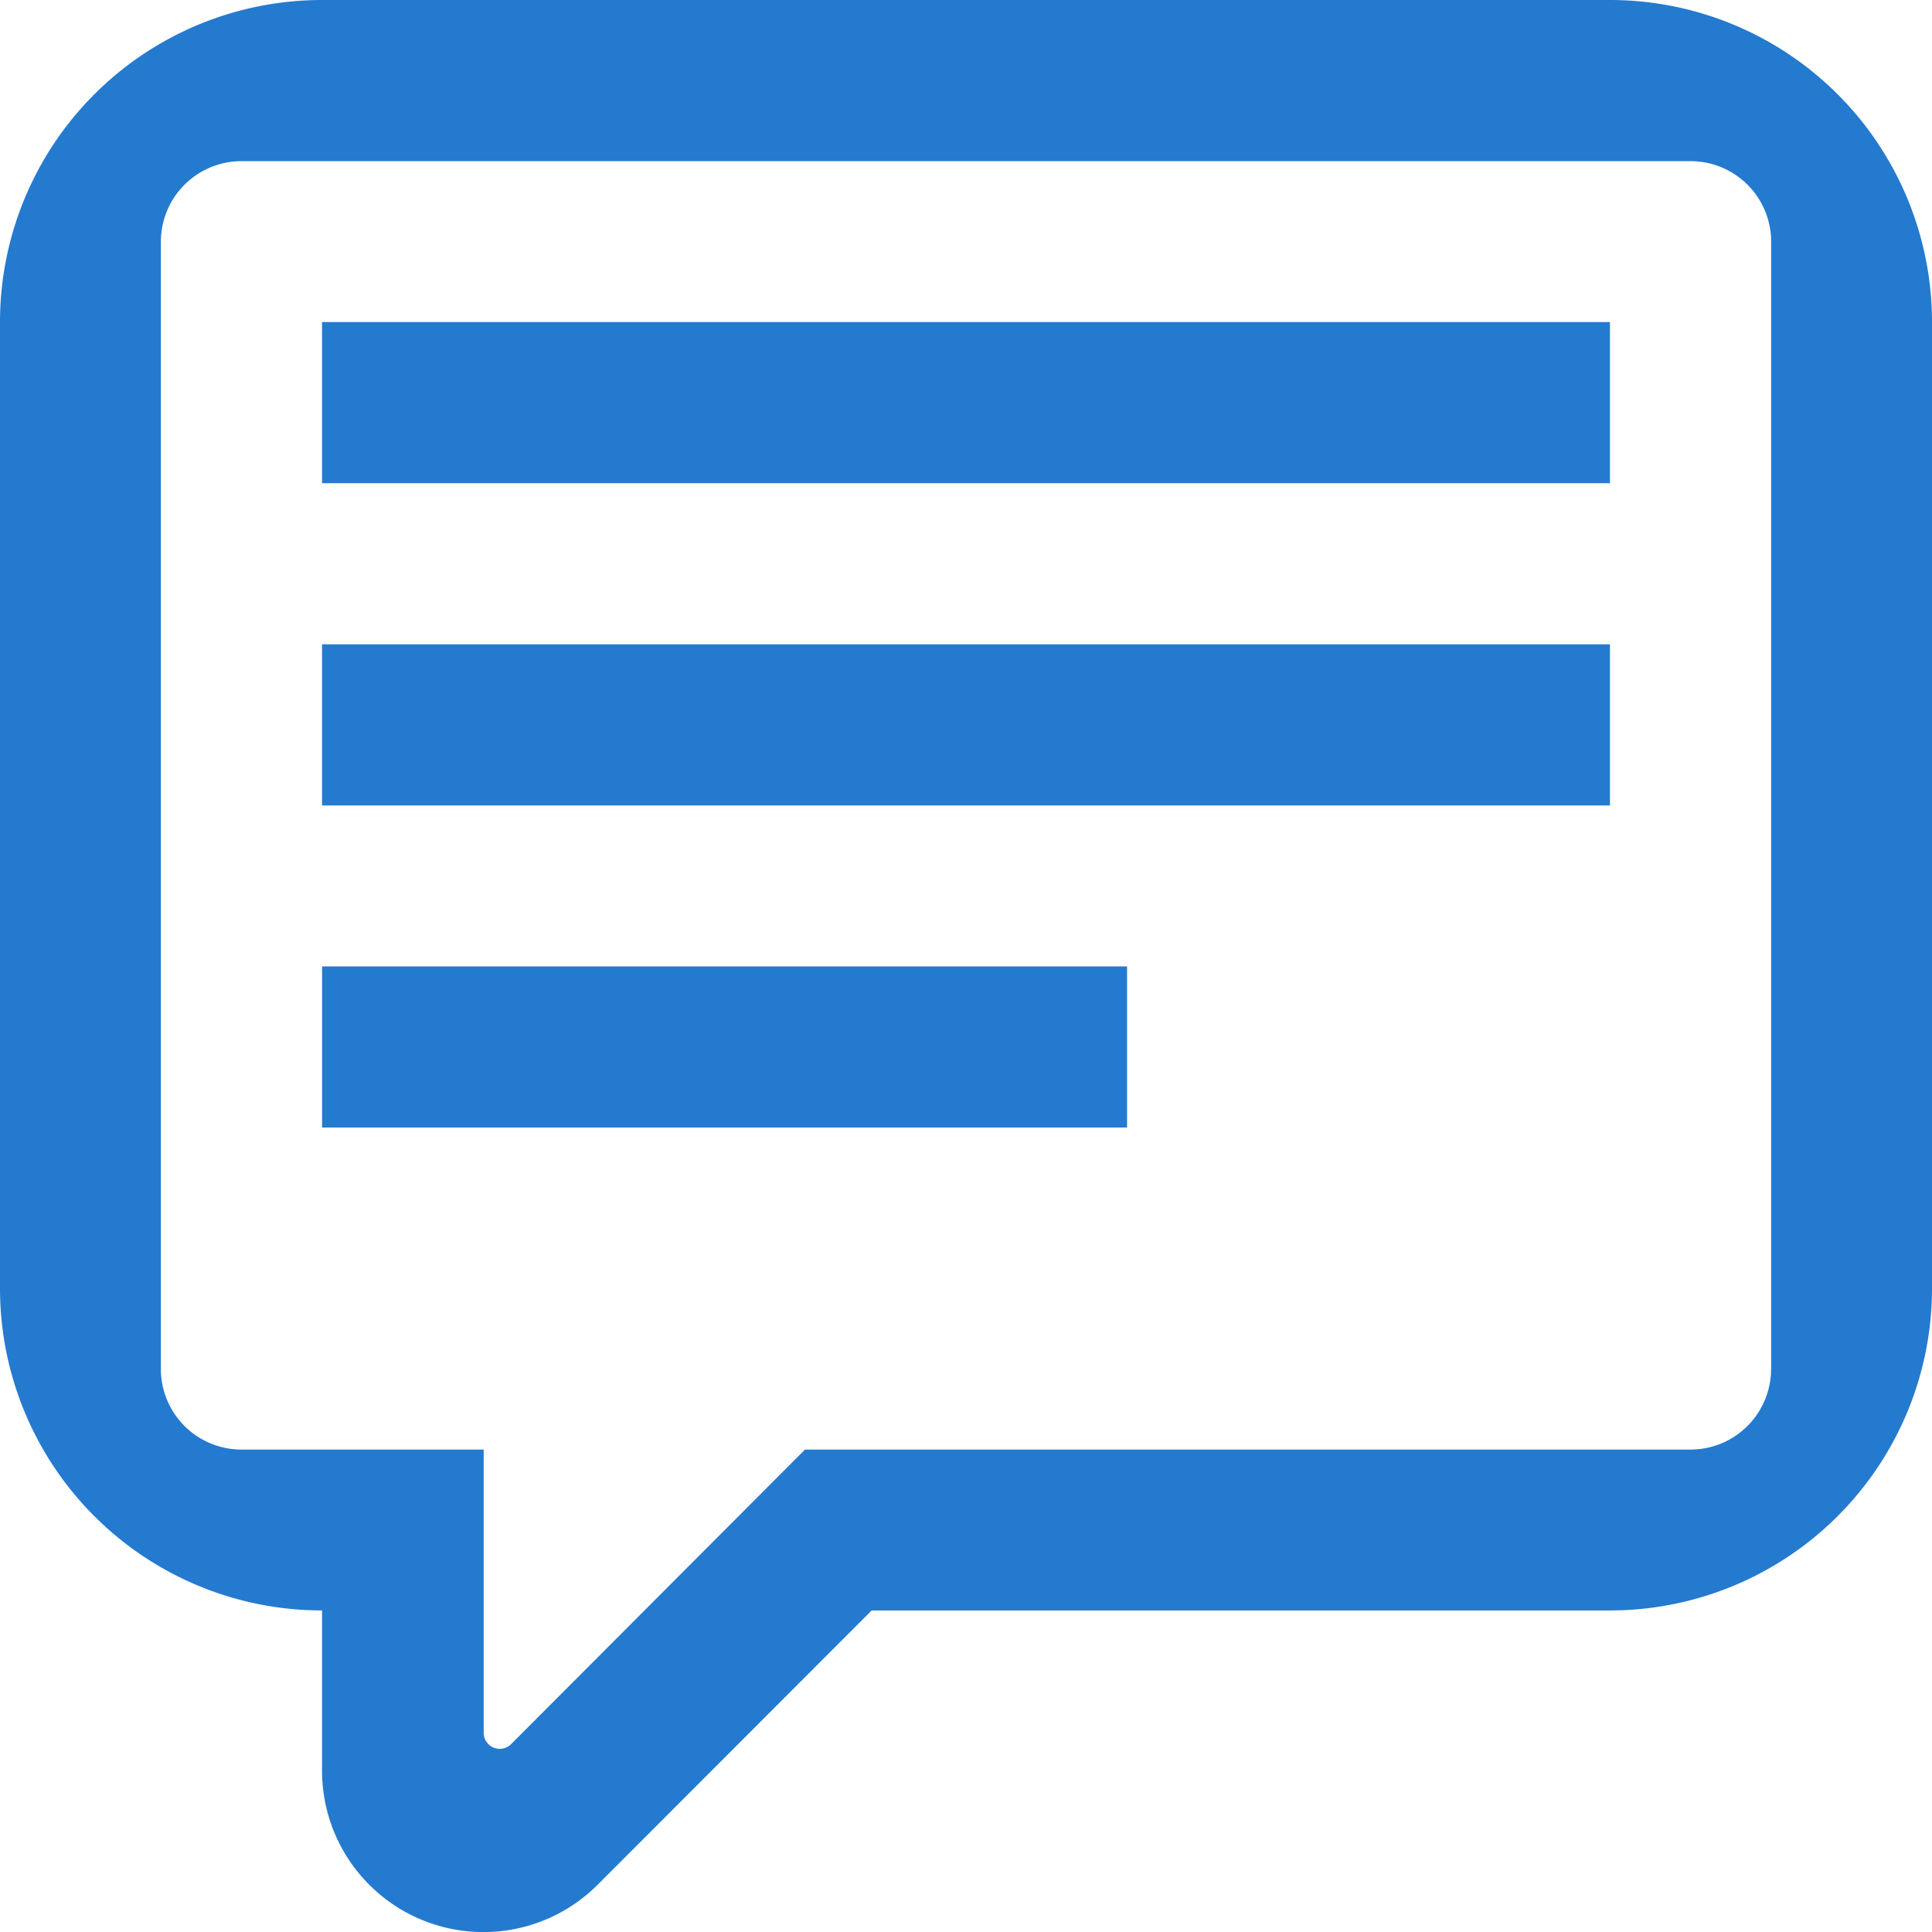 <svg width="40" height="40" viewBox="0 0 48 48" fill="none" xmlns="http://www.w3.org/2000/svg" class="onboarding-benefits__grid-item-icon"><g clip-path="url(#chat_svg__a)" fill="#247ACF"><path d="M39.999 8.001H8.001v4.004h31.998V8zm0 8.007H8.001v4.004h31.998v-4.004zM28 24.01H8.002v4.003h20v-4.004z"></path><path d="M39.999 0H8.001A8.001 8.001 0 000 8.001v24.01a8 8 0 008.001 8v3.98a4.01 4.01 0 006.846 2.836l6.81-6.816h18.342a8.001 8.001 0 008.001-8V8a8.001 8.001 0 00-8.001-8zm4.003 34.012a2.002 2.002 0 01-2.001 2.002H20l-7.3 7.317a.399.399 0 01-.683-.284v-7.033H5.999a2.002 2.002 0 01-2.002-2.002V5.999A2.002 2.002 0 016 4.004h36.002a2.002 2.002 0 012.002 1.995v28.013z"></path></g><defs><clipPath id="chat_svg__a"><path fill="#fff" d="M0 0h48v48H0z"></path></clipPath></defs></svg>